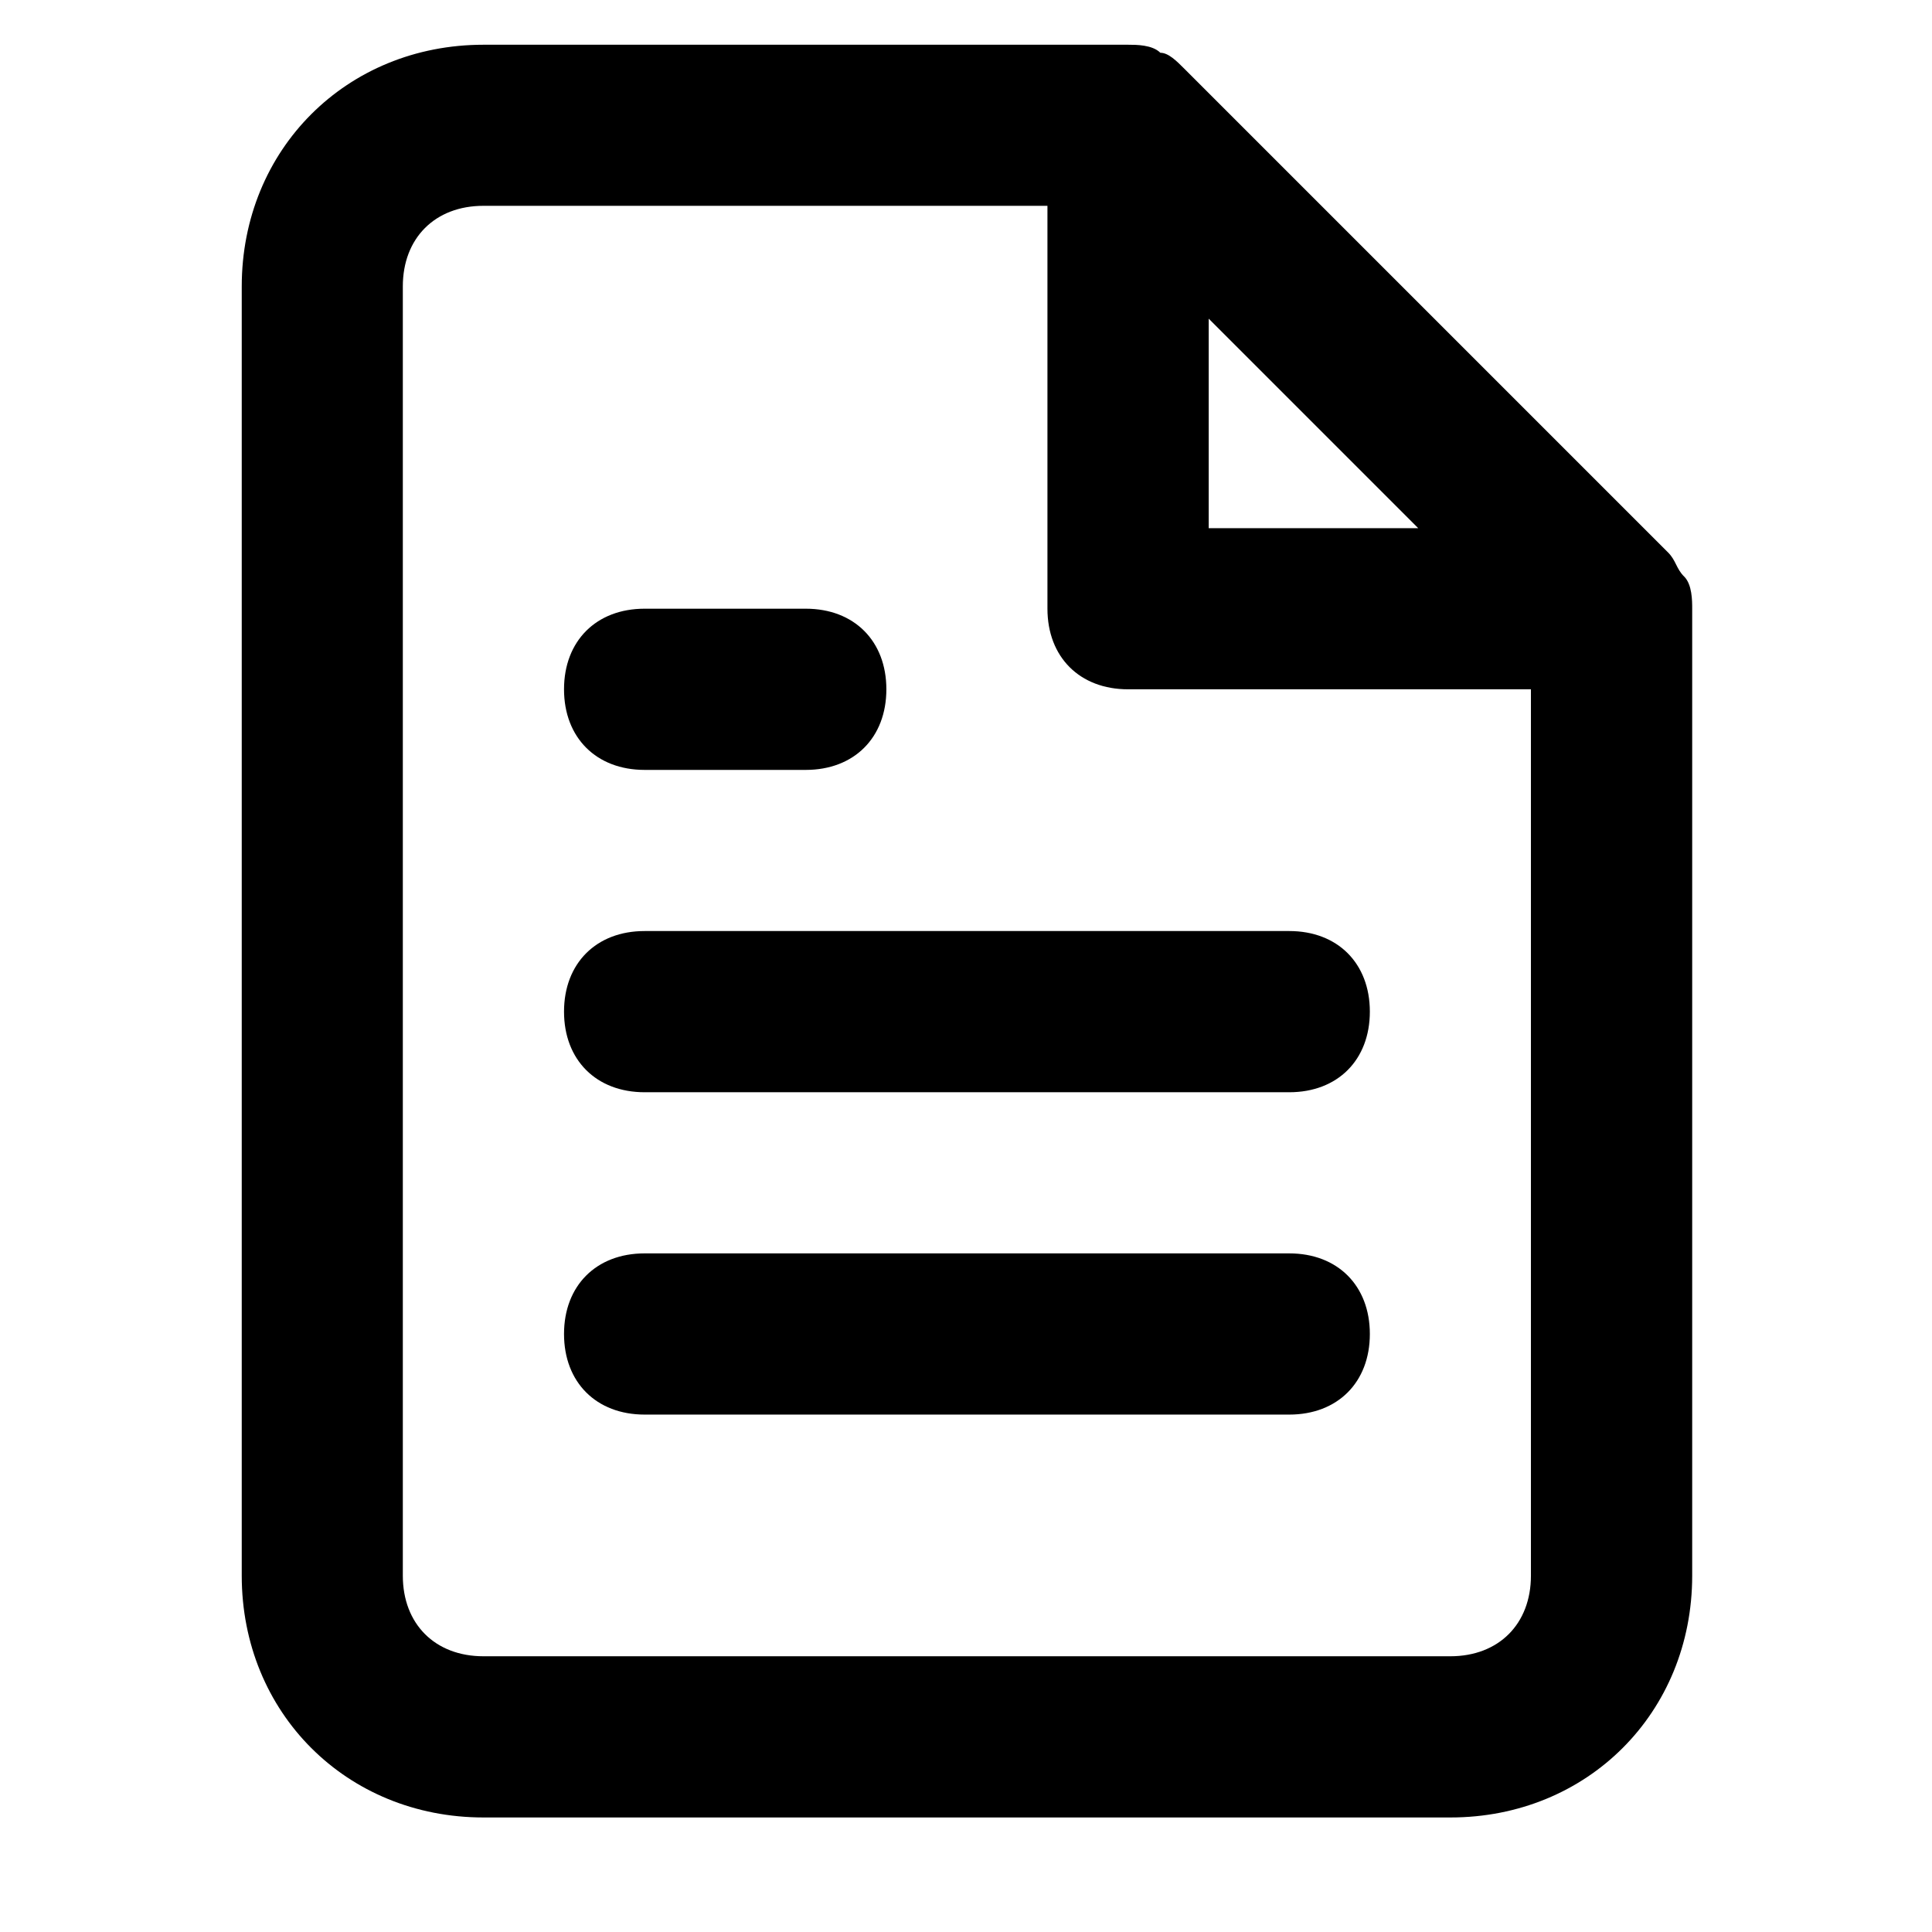 <svg xmlns="http://www.w3.org/2000/svg" width="32" height="32" viewBox="0 0 32 32"><title>file-text</title><path d="M27.894 9.549c-.133-.133-.133-.267-.267-.4l-8.008-8.008c-.133-.133-.267-.267-.4-.267-.133-.133-.4-.133-.534-.133H8.008c-2.269 0-4.004 1.735-4.004 4.004v21.354c0 2.269 1.735 4.004 4.004 4.004h16.016c2.269 0 4.004-1.735 4.004-4.004V10.083c0-.133 0-.4-.133-.534zM20.02 5.278l3.47 3.47h-3.47v-3.47zm4.003 22.155H8.007c-.801 0-1.335-.534-1.335-1.335V4.744c0-.801.534-1.335 1.335-1.335h9.342v6.673c0 .801.534 1.335 1.335 1.335h6.673v14.681c0 .801-.534 1.335-1.335 1.335zm-2.669-12.012H10.677c-.801 0-1.335.534-1.335 1.335s.534 1.335 1.335 1.335h10.677c.801 0 1.335-.534 1.335-1.335s-.534-1.335-1.335-1.335zm0 5.339H10.677c-.801 0-1.335.534-1.335 1.335s.534 1.335 1.335 1.335h10.677c.801 0 1.335-.534 1.335-1.335s-.534-1.335-1.335-1.335zm-10.677-8.008h2.669c.801 0 1.335-.534 1.335-1.335s-.534-1.335-1.335-1.335h-2.669c-.801 0-1.335.534-1.335 1.335s.534 1.335 1.335 1.335z"/></svg>